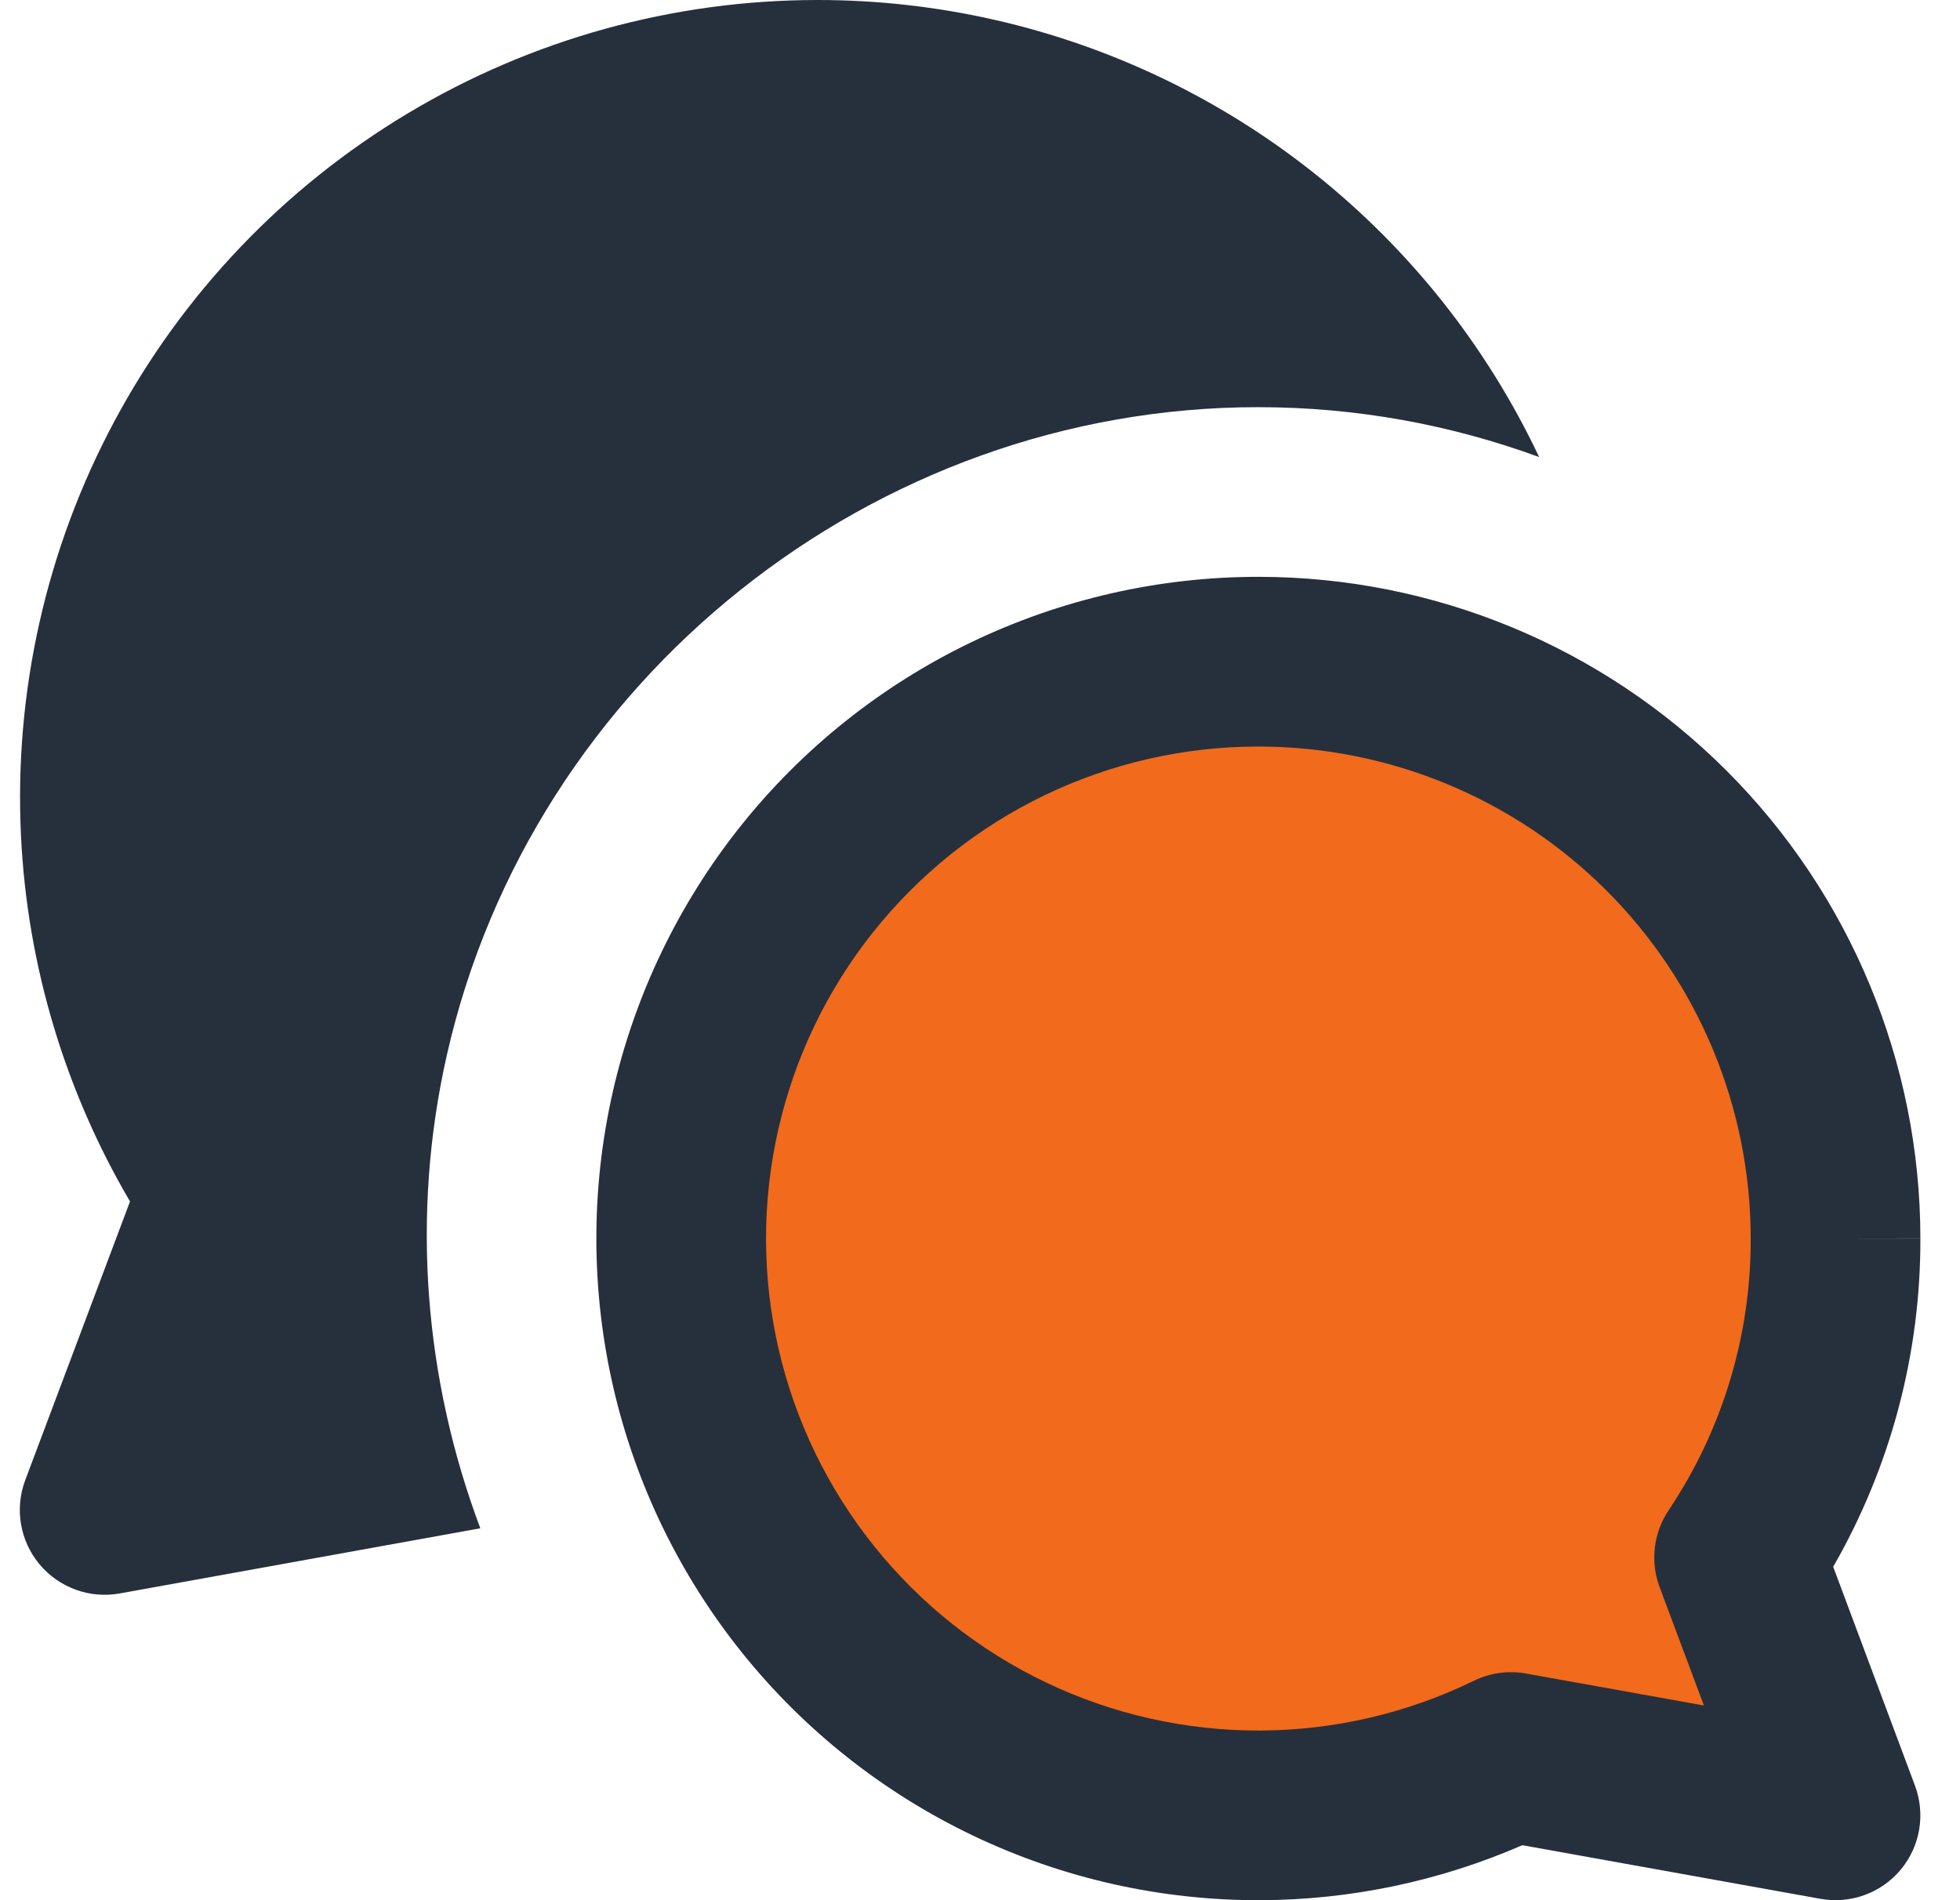 <svg width="33" height="32" viewBox="0 0 33 32" fill="none" xmlns="http://www.w3.org/2000/svg">
<path d="M21.19 11.143C23.766 11.143 26.237 12.166 28.059 13.988C29.881 15.81 30.904 18.281 30.904 20.857C30.91 22.769 30.345 24.64 29.281 26.229L30.904 30.571L25.441 29.588C24.128 30.229 22.686 30.565 21.224 30.571C19.763 30.578 18.319 30.254 17 29.624C15.68 28.995 14.52 28.075 13.606 26.935C12.691 25.795 12.046 24.463 11.717 23.039C11.389 21.615 11.386 20.134 11.71 18.709C12.033 17.284 12.674 15.949 13.584 14.806C14.495 13.662 15.651 12.739 16.968 12.105C18.285 11.471 19.728 11.142 21.19 11.143Z" fill="#F26A1B"/>
<path fill-rule="evenodd" clip-rule="evenodd" d="M13.762 2.08731e-06C15.783 -0.001 17.778 0.454 19.599 1.331C21.419 2.208 23.018 3.485 24.277 5.066C24.924 5.88 25.473 6.763 25.914 7.697C24.433 7.154 22.84 6.857 21.186 6.857C14.707 6.854 8.959 11.441 7.525 17.761C6.91 20.473 7.15 23.241 8.087 25.737L2.017 26.834C1.511 26.926 0.995 26.738 0.665 26.343C0.336 25.949 0.244 25.407 0.425 24.926L2.189 20.233C1.089 18.36 0.457 16.245 0.353 14.068C0.237 11.641 0.782 9.229 1.929 7.088C3.076 4.947 4.782 3.157 6.866 1.909C8.95 0.66 11.333 0.001 13.762 2.08731e-06Z" fill="#26303C"/>
<path fill-rule="evenodd" clip-rule="evenodd" d="M21.189 12.572C19.942 12.571 18.711 12.851 17.588 13.392C16.465 13.933 15.478 14.721 14.702 15.696C13.925 16.671 13.379 17.809 13.103 19.025C12.827 20.241 12.829 21.503 13.109 22.718C13.389 23.933 13.94 25.069 14.72 26.041C15.5 27.014 16.489 27.798 17.615 28.335C18.74 28.872 19.972 29.148 21.218 29.143C22.465 29.138 23.695 28.851 24.815 28.305C25.088 28.172 25.396 28.129 25.694 28.183L28.688 28.721L27.943 26.729C27.782 26.298 27.838 25.816 28.094 25.434C29 24.081 29.481 22.489 29.476 20.862V20.857C29.476 18.66 28.603 16.552 27.049 14.998C25.495 13.444 23.386 12.572 21.189 12.572C21.189 12.572 21.189 12.572 21.189 12.572ZM21.191 9.714C24.146 9.715 26.98 10.889 29.069 12.978C31.158 15.067 32.332 17.9 32.333 20.855C32.339 22.8 31.83 24.707 30.865 26.385L32.242 30.071C32.422 30.552 32.33 31.093 32.001 31.487C31.672 31.881 31.156 32.068 30.651 31.977L25.631 31.074C24.244 31.678 22.746 31.994 21.23 32C19.554 32.007 17.897 31.636 16.384 30.913C14.871 30.191 13.54 29.137 12.491 27.829C11.442 26.521 10.702 24.994 10.325 23.36C9.949 21.726 9.946 20.028 10.316 18.393C10.687 16.758 11.422 15.228 12.466 13.916C13.511 12.604 14.838 11.546 16.348 10.818C17.859 10.091 19.515 9.713 21.191 9.714ZM32.333 20.855C32.333 20.855 32.333 20.856 32.333 20.857H30.904L32.333 20.855C32.333 20.854 32.333 20.855 32.333 20.855Z" fill="#26303C"/>
</svg>
